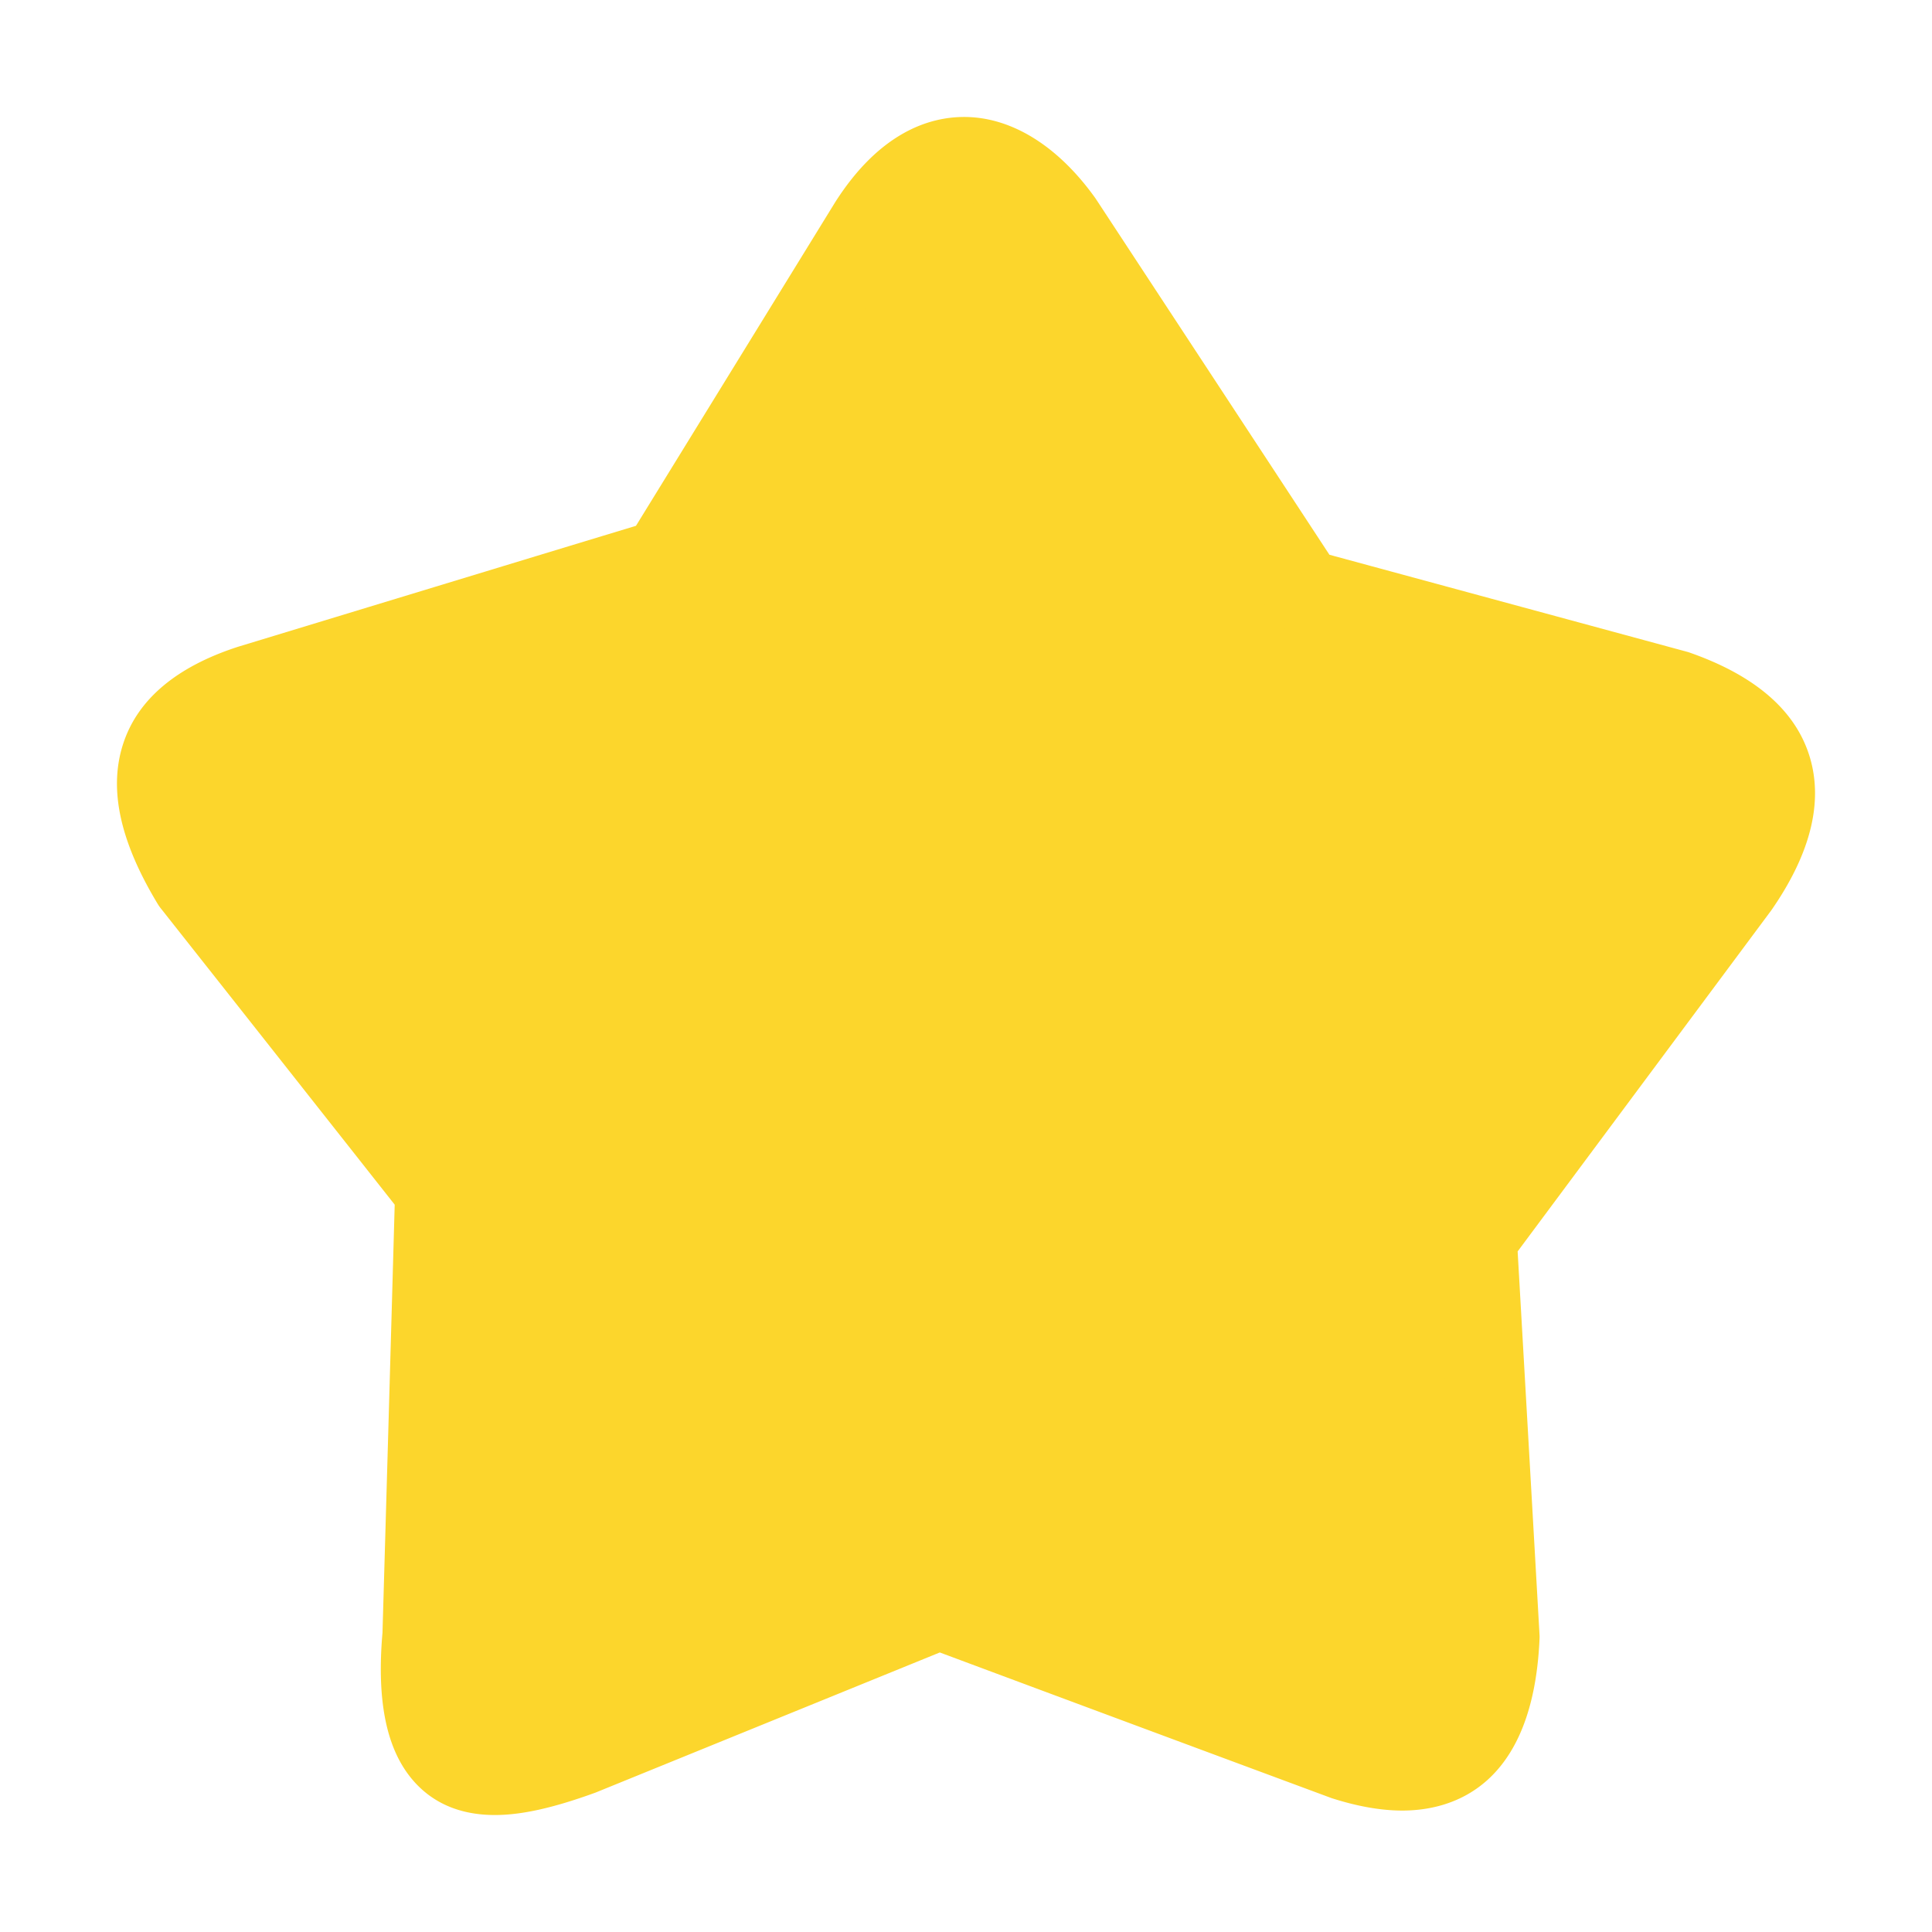 <?xml version="1.0" standalone="no"?><!DOCTYPE svg PUBLIC "-//W3C//DTD SVG 1.1//EN" "http://www.w3.org/Graphics/SVG/1.1/DTD/svg11.dtd"><svg t="1533345372283" class="icon" style="" viewBox="0 0 1024 1024" version="1.1" xmlns="http://www.w3.org/2000/svg" p-id="3210" xmlns:xlink="http://www.w3.org/1999/xlink" width="50" height="50"><defs><style type="text/css"></style></defs><path d="M959.242 401.326c-7.363-24.571-28.79-43.223-63.693-55.439a15.36 15.36 0 0 0-1.382-0.43l-189.548-51.43c-41.098-62.684-82.258-125.343-123.407-188.017-0.174-0.246-0.543-0.819-0.717-1.065-19.799-27.689-44.483-42.947-69.463-42.947-18.063 0-44.544 7.788-68.388 45.21L337.08 278.692c-47.273 14.326-94.546 28.718-141.844 43.1L126.106 342.82C93.911 353.28 73.569 370.202 65.649 393.129c-8.31 24.09-2.468 52.173 17.879 85.873 0.492 0.824 1.034 1.608 1.618 2.345a203168.543 203168.543 0 0 1 124.052 157.158c-2.12 75.571-4.275 151.219-6.472 226.872-3.154 36.219 2.089 61.742 16 78.029 10.542 12.339 25.201 18.591 43.571 18.591 14.075 0 30.771-3.676 53.299-11.868l182.523-74.291a116757.437 116757.437 0 0 0 207.601 77.189c13.624 4.388 26.235 6.61 37.499 6.61 25.682 0 69.279-11.812 72.765-90.962a21.243 21.243 0 0 0-0.02-2.422c-3.82-67.451-7.68-134.743-11.535-202.081l-0.051-0.886 134.436-180.782c20.741-29.829 27.617-57.16 20.429-81.178z" fill="#FCD62C" p-id="3211"></path><path d="M905.011 455.04l-139.049 186.952a23.639 23.639 0 0 0-4.552 15.432l0.538 9.518c3.83 66.903 7.675 133.786 11.469 200.806-2.35 46.633-20.444 46.633-30.203 46.633-7.081 0-15.544-1.567-24.315-4.367a142424.422 142424.422 0 0 1-214.057-79.631 20.198 20.198 0 0 0-14.638 0.215l-189.066 76.979c-16.998 6.17-29.706 9.165-38.835 9.165-8.852 0-11.203-2.749-12.088-3.773-2.452-2.877-7.854-12.908-5.053-44.027 0.036-0.486 0.072-0.968 0.087-1.459 2.278-78.787 4.526-157.553 6.733-236.232a23.603 23.603 0 0 0-4.972-15.217 163892.89 163892.89 0 0 0-128.374-162.668c-11.771-19.809-16.282-35.226-13.02-44.636 3.83-11.105 20.019-18.432 32.563-22.508L206.95 365.312c49.843-15.165 99.625-30.31 149.432-45.409a21.361 21.361 0 0 0 11.96-9.37l109.722-178.227c7.276-11.423 18.913-25.052 32.983-25.052 11.377 0 24.018 8.919 35.292 24.678 42.655 64.957 85.315 129.905 127.913 194.877a21.289 21.289 0 0 0 12.186 8.98L882.908 389.12c20.219 7.173 32.916 16.374 35.784 25.938 2.739 9.144-2.278 23.542-13.681 39.982z" fill="#FCD62C" p-id="3212"></path></svg>